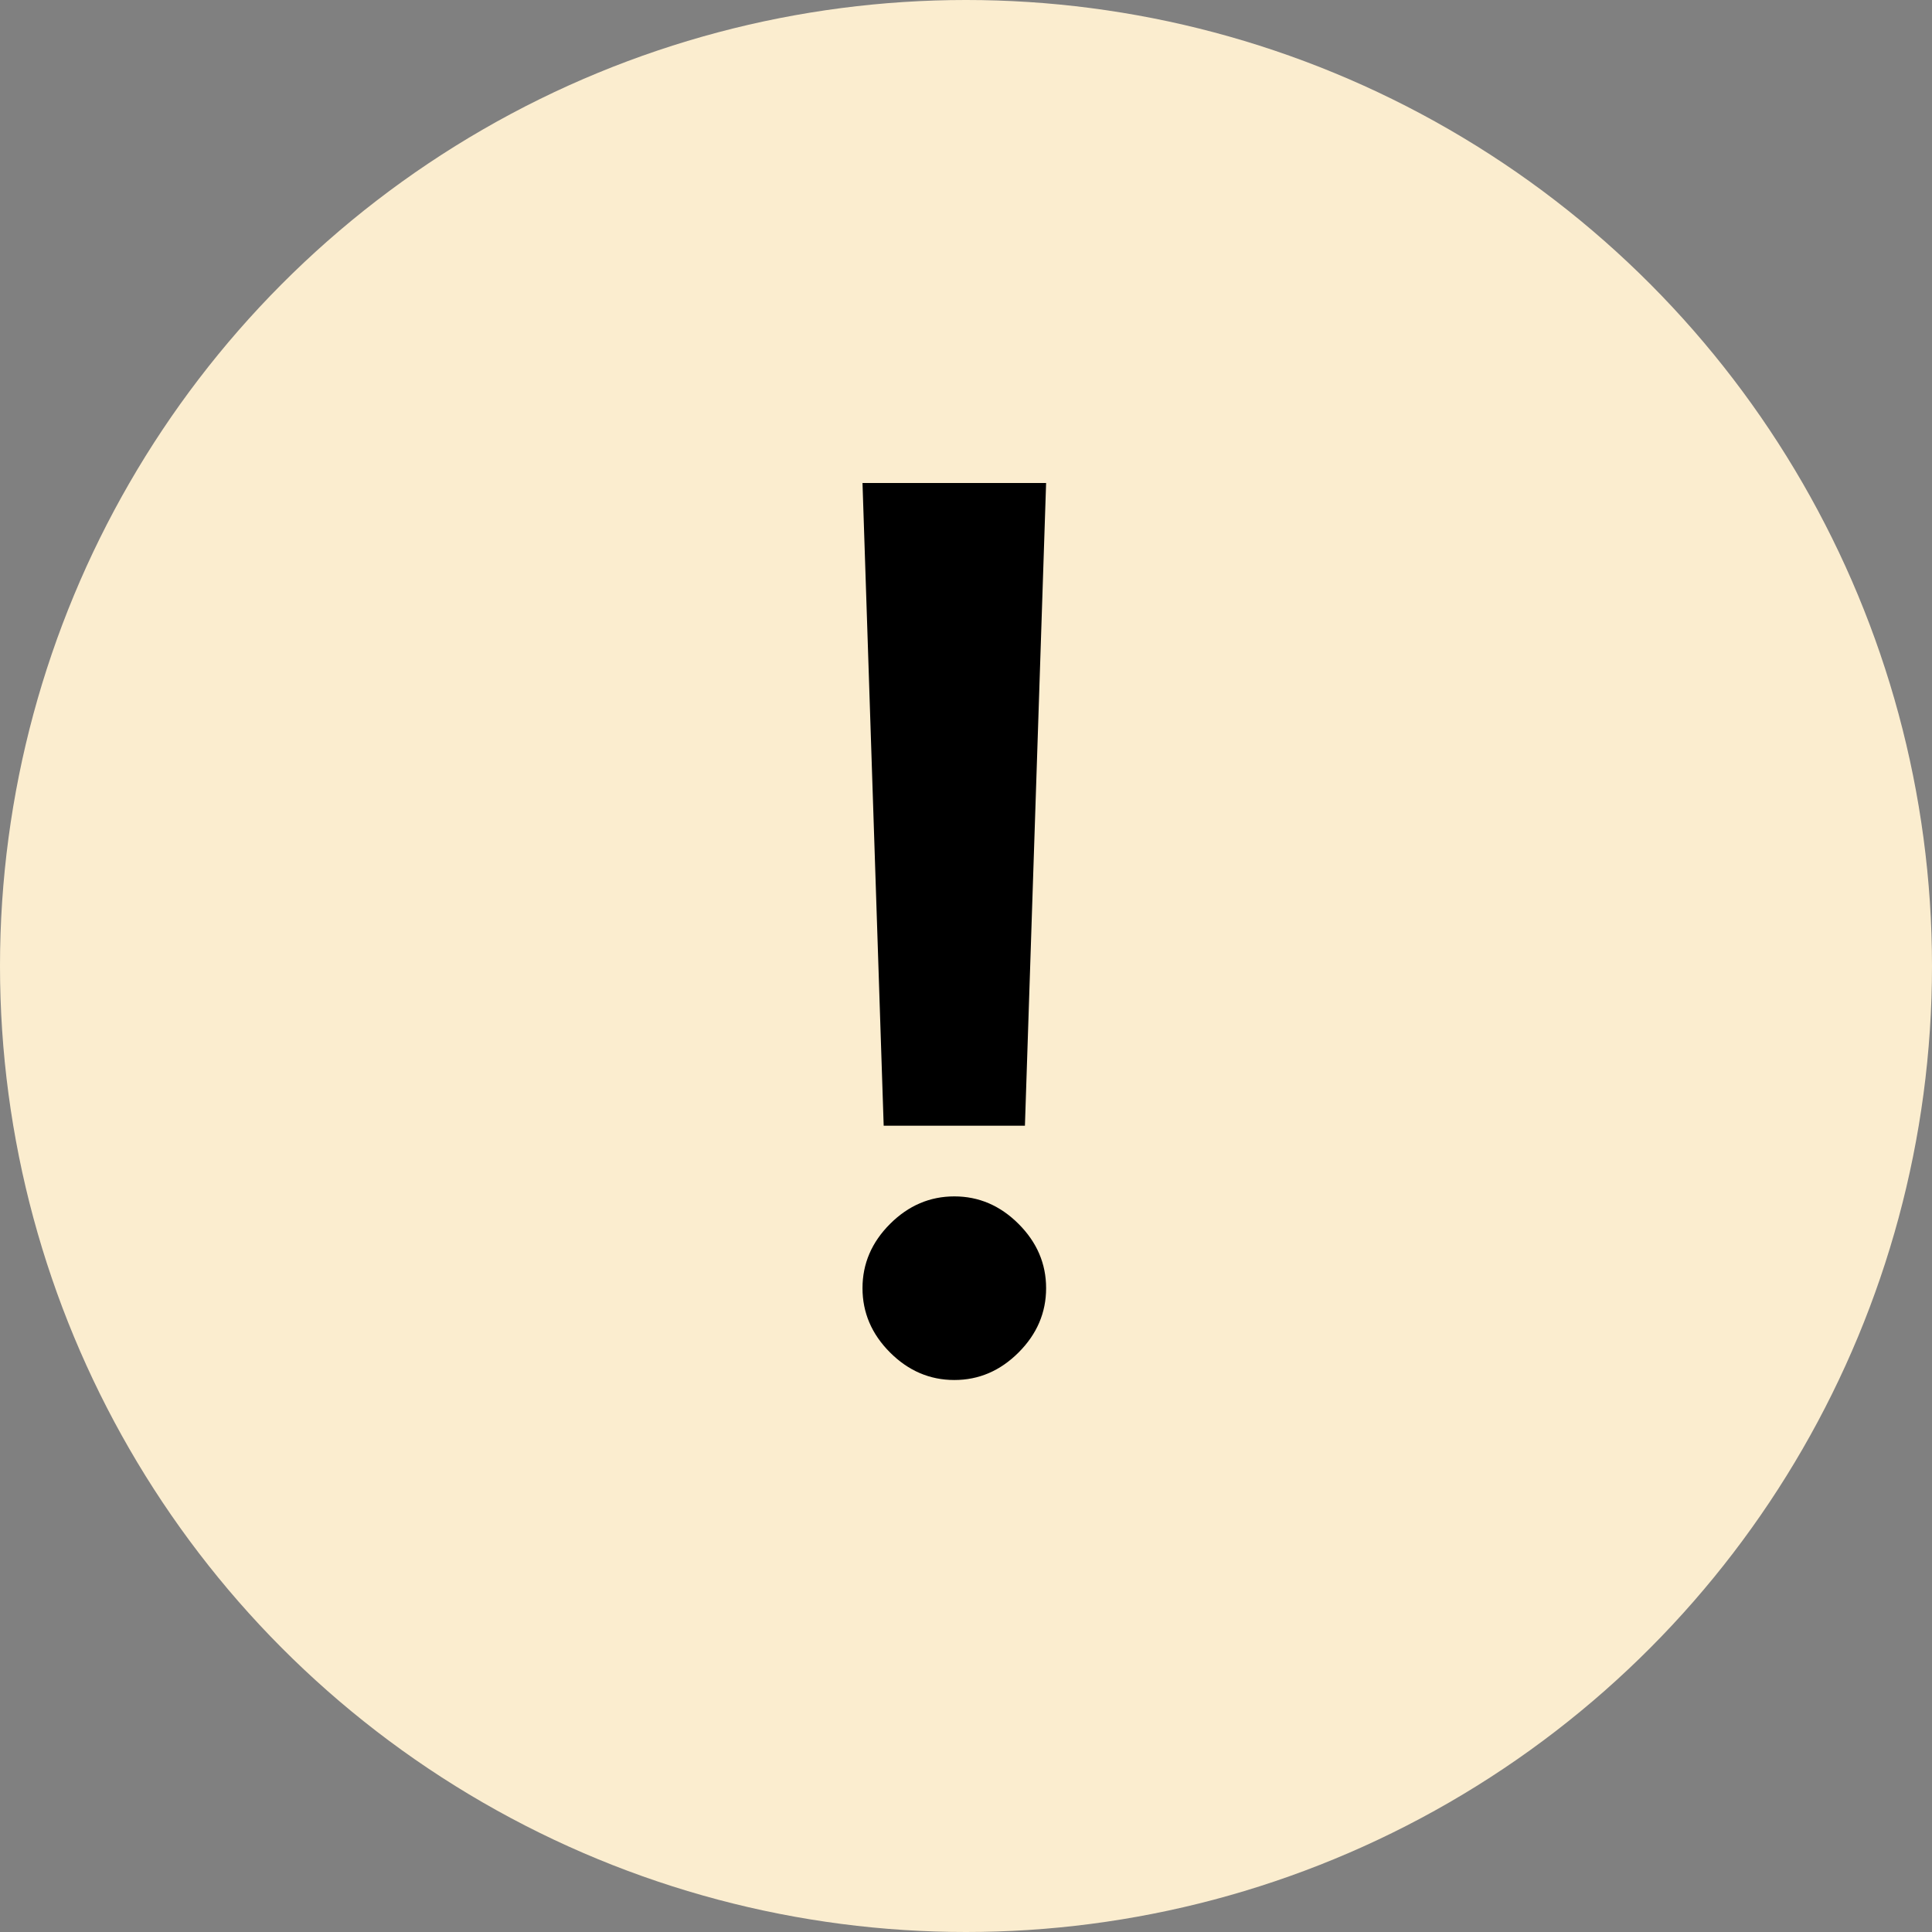<?xml version="1.0" encoding="UTF-8"?>
<svg width="28px" height="28px" viewBox="0 0 28 28" version="1.1" xmlns="http://www.w3.org/2000/svg" xmlns:xlink="http://www.w3.org/1999/xlink">
    <rect x="0" y="0" width="28" height="28" fill="#808080" stroke="none"/>
    <title>alert</title>
    <g id="Prices" stroke="none" stroke-width="1" fill="none" fill-rule="evenodd">
        <g id="Prices-1600" transform="translate(-70, -1469)">
            <g id="alert" transform="translate(70, 1469)">
                <circle id="Oval" fill="#FBEDCF" cx="14" cy="14" r="14"></circle>
                <path d="M14.854,16.315 L15.161,7 L12.5,7 L12.807,16.315 L14.854,16.315 Z M13.831,20 C14.186,20 14.496,19.867 14.762,19.601 C15.028,19.335 15.161,19.024 15.161,18.669 C15.161,18.314 15.028,18.004 14.762,17.738 C14.496,17.472 14.186,17.339 13.831,17.339 C13.476,17.339 13.165,17.472 12.899,17.738 C12.633,18.004 12.5,18.314 12.5,18.669 C12.5,19.024 12.633,19.335 12.899,19.601 C13.165,19.867 13.476,20 13.831,20 Z" id="!" fill="#000000" fill-rule="nonzero"></path>
            </g>
        </g>
    </g>
</svg>